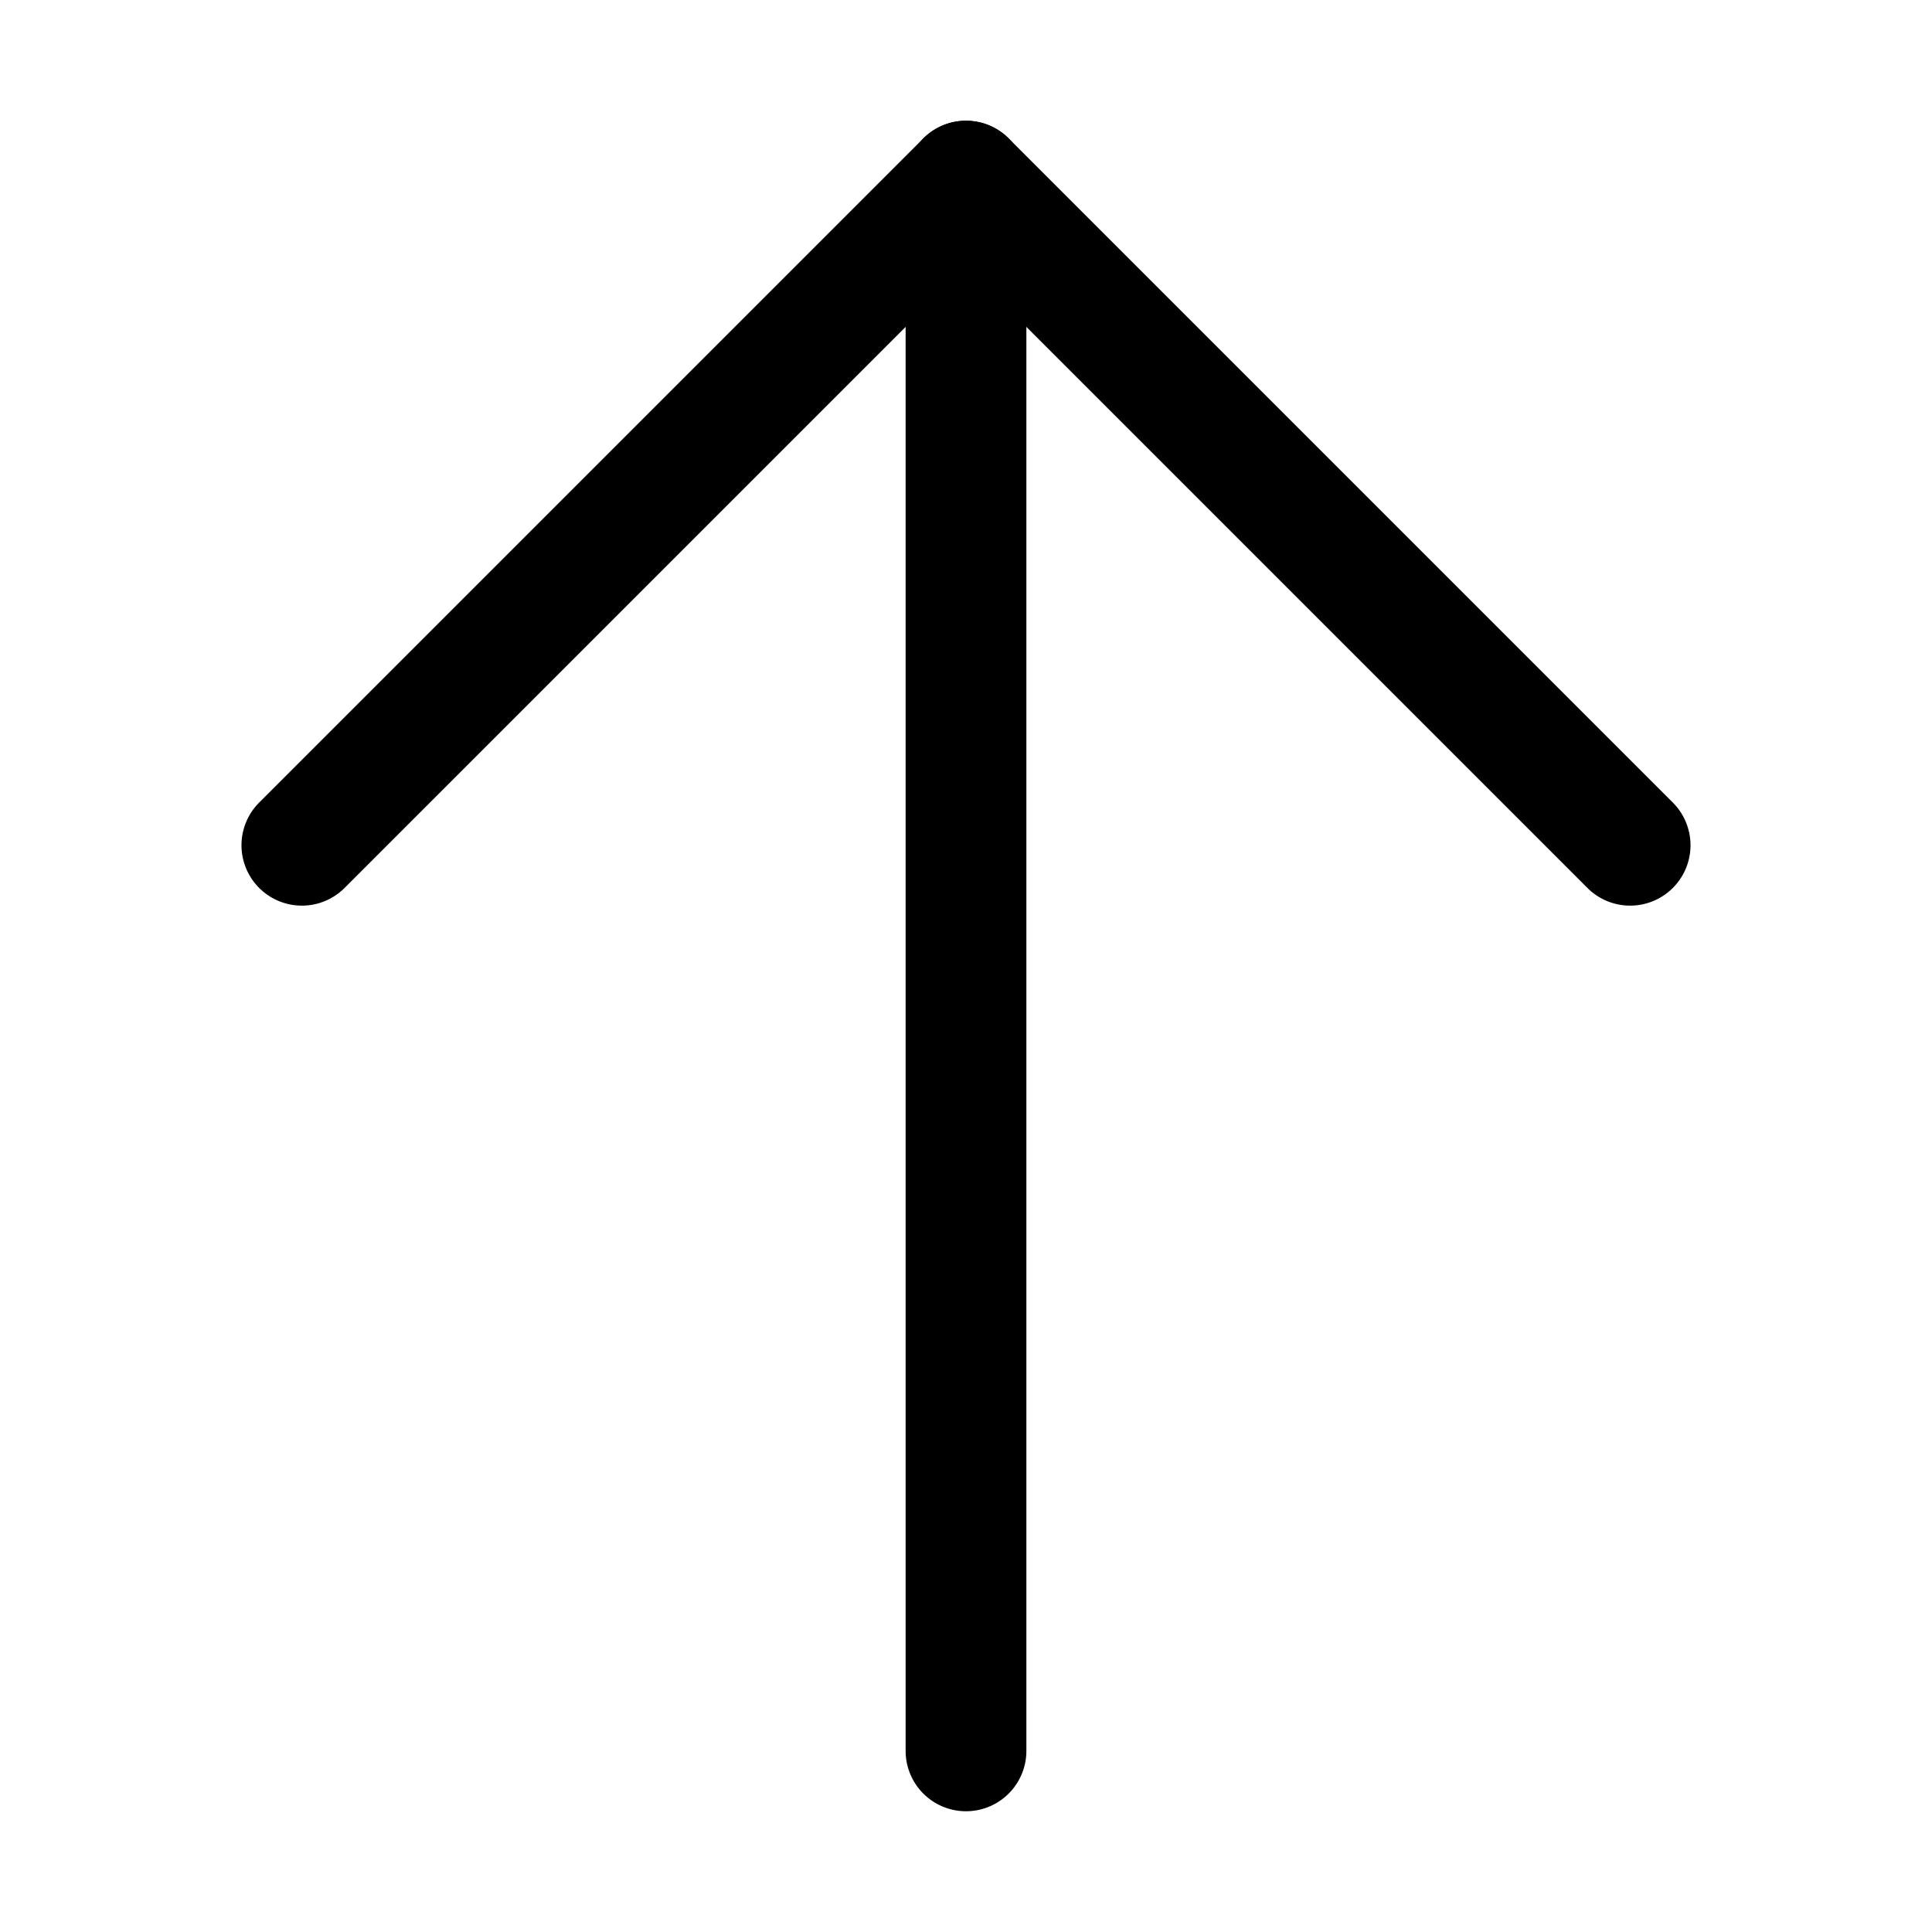 <svg xmlns="http://www.w3.org/2000/svg" width="20" height="20" fill="currentColor" viewBox="0 0 20 20">
  <path fill-rule="evenodd" d="M9.558 1.433a.625.625 0 0 1 .884 0l6.875 6.875a.625.625 0 1 1-.884.884L10 2.759 3.567 9.192a.625.625 0 1 1-.884-.884l6.875-6.875Z" clip-rule="evenodd"/>
  <path fill-rule="evenodd" d="M10 1.25c.345 0 .625.28.625.625v16.25a.625.625 0 1 1-1.25 0V1.875c0-.345.28-.625.625-.625Z" clip-rule="evenodd"/>
</svg>
